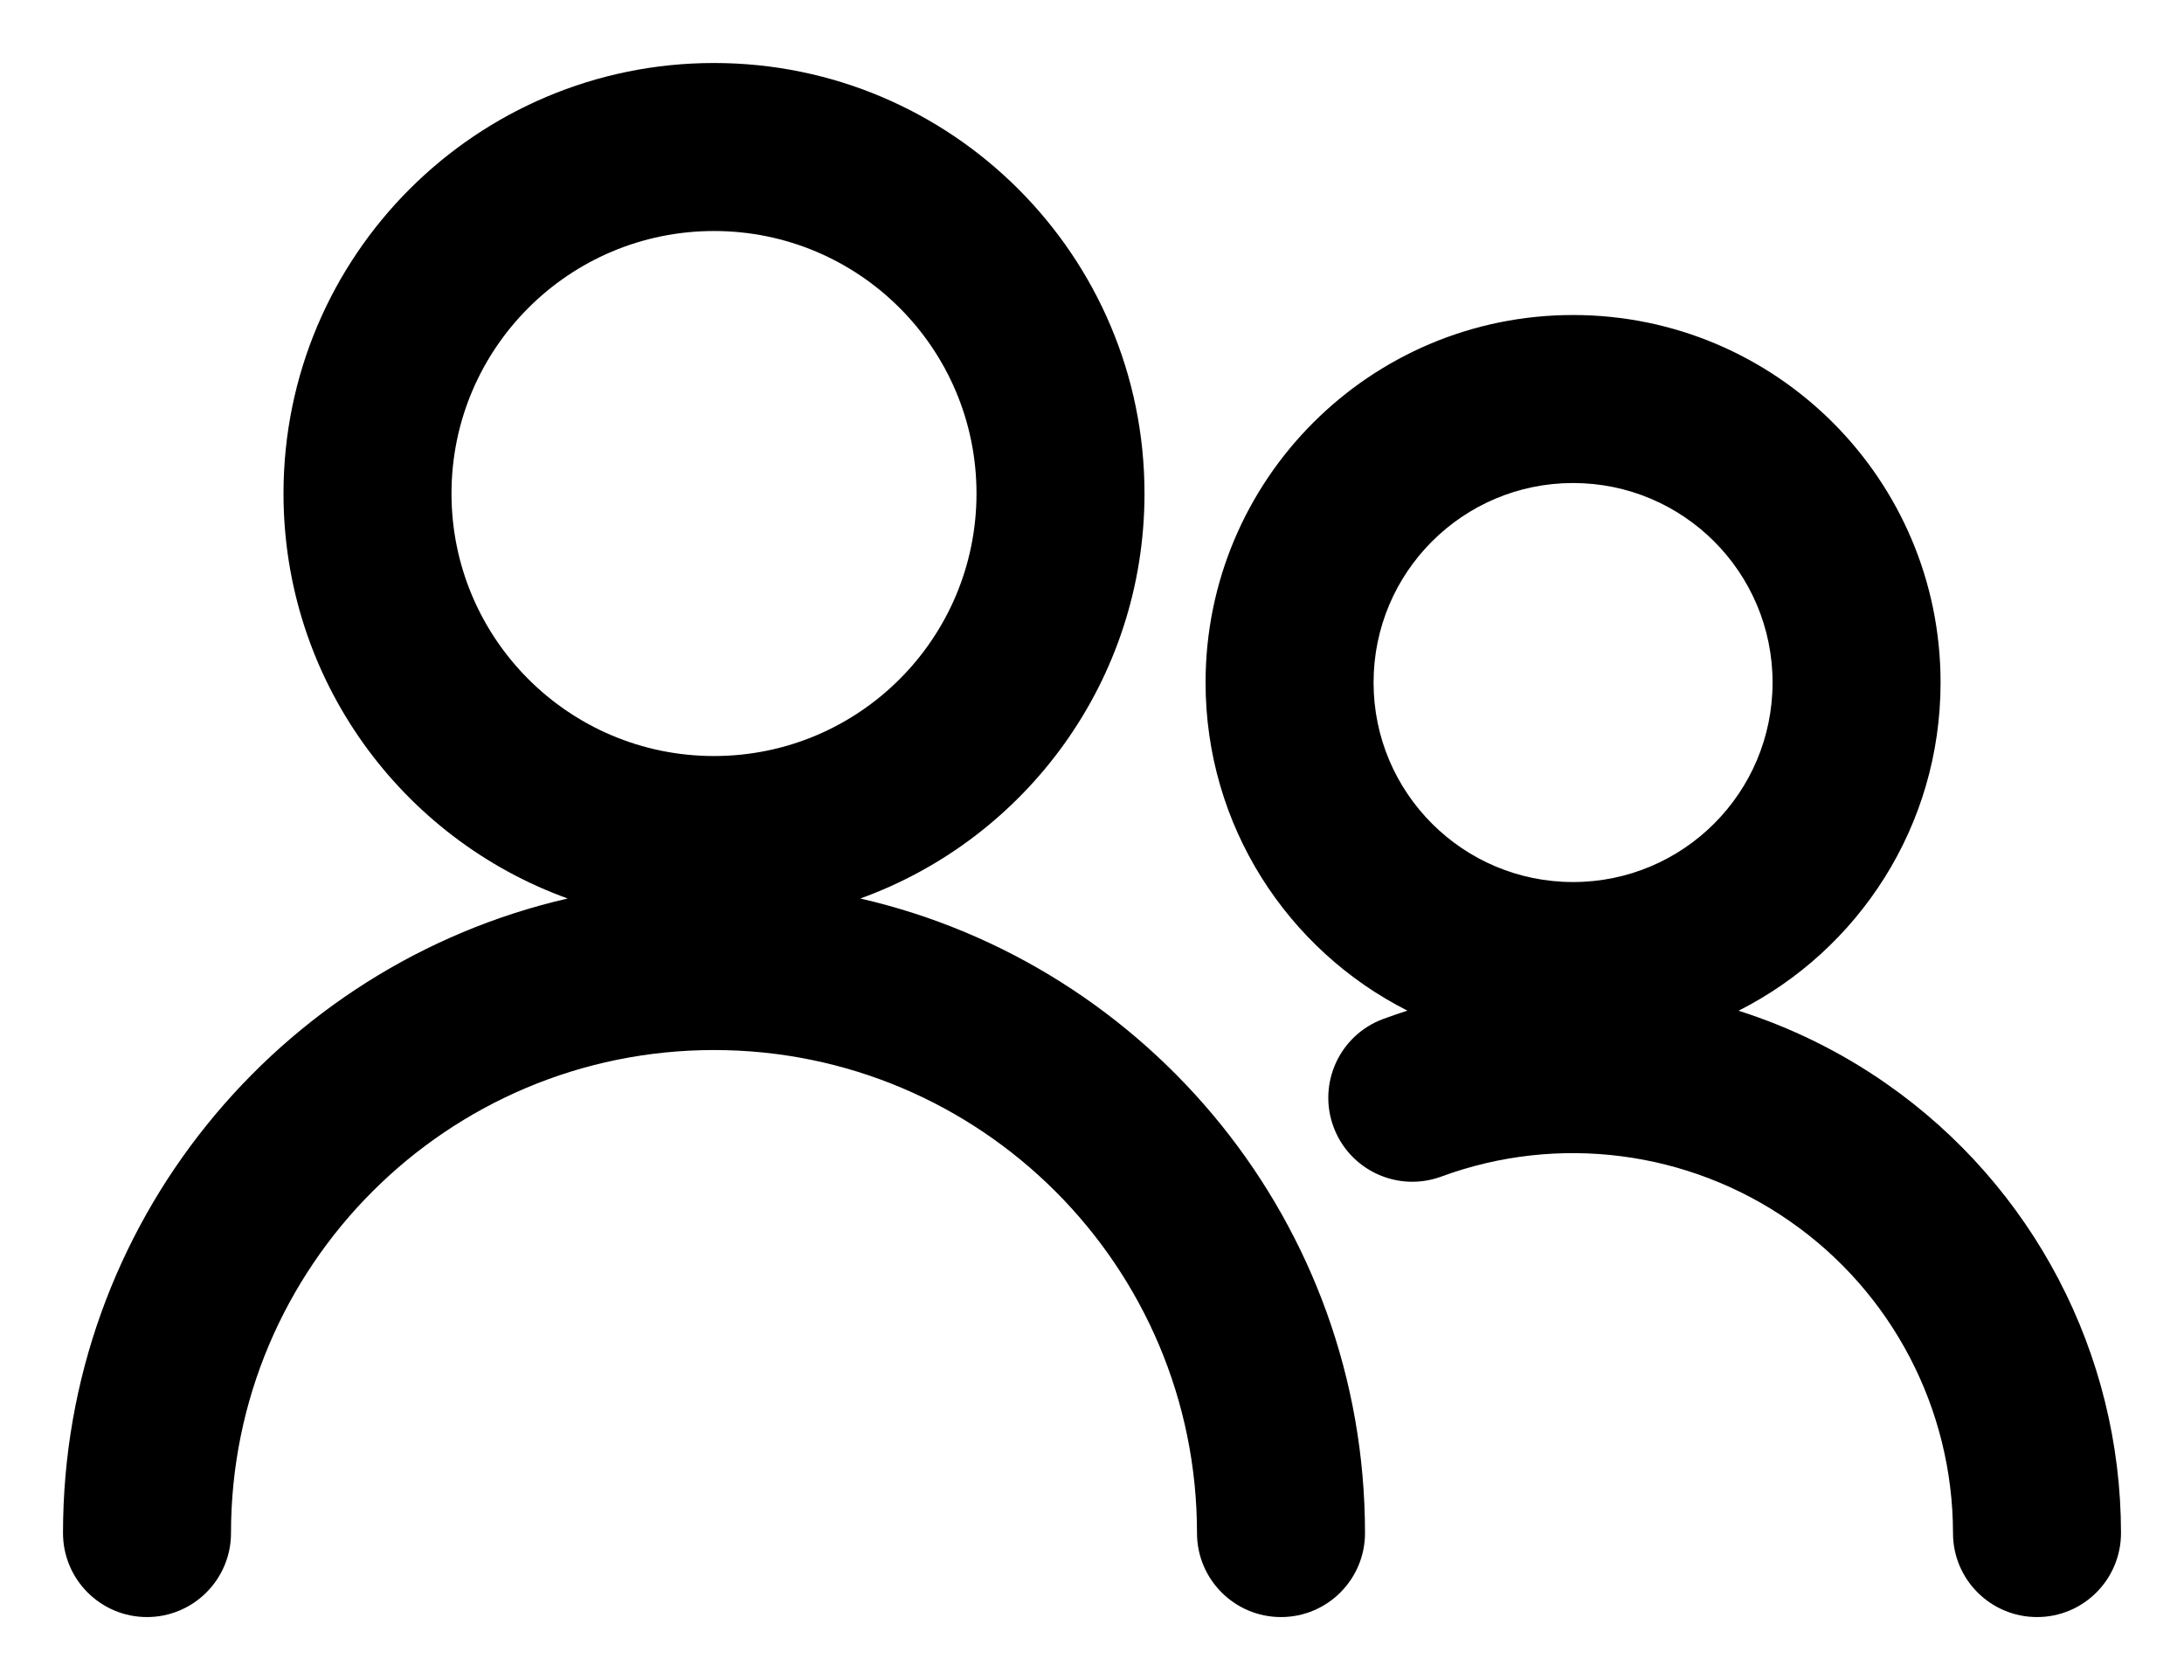 <?xml version="1.0" encoding="UTF-8"?>
<svg width="26px" height="20px" viewBox="0 0 26 20" version="1.1" xmlns="http://www.w3.org/2000/svg" xmlns:xlink="http://www.w3.org/1999/xlink">
    <!-- Generator: Sketch 51.2 (57519) - http://www.bohemiancoding.com/sketch -->
    <title>Combined Shape</title>
    <desc>Created with Sketch.</desc>
    <defs></defs>
    <g id="Symbols" stroke="none" stroke-width="1" fill="none" fill-rule="evenodd">
        <path d="M16.755,12.031 C15.329,11.31 14.352,9.832 14.352,8.125 C14.352,5.709 16.311,3.75 18.727,3.75 C21.143,3.75 23.102,5.709 23.102,8.125 C23.102,9.833 22.124,11.312 20.697,12.032 C21.316,12.229 21.909,12.518 22.455,12.899 C24.205,14.118 25.249,16.116 25.25,18.249 C25.25,18.802 24.803,19.25 24.251,19.25 C23.698,19.25 23.25,18.803 23.25,18.251 C23.249,16.771 22.525,15.385 21.311,14.54 C20.098,13.694 18.547,13.495 17.159,14.006 C16.641,14.197 16.066,13.932 15.875,13.414 C15.684,12.896 15.949,12.321 16.467,12.13 C16.563,12.095 16.658,12.062 16.755,12.031 Z M6.758,10.696 C4.785,9.984 3.375,8.094 3.375,5.875 C3.375,3.045 5.67,0.75 8.5,0.75 C11.33,0.75 13.625,3.045 13.625,5.875 C13.625,8.094 12.215,9.984 10.242,10.696 C13.683,11.487 16.25,14.569 16.25,18.25 C16.25,18.802 15.802,19.25 15.25,19.25 C14.698,19.25 14.25,18.802 14.25,18.25 C14.25,15.074 11.676,12.5 8.5,12.5 C5.324,12.5 2.75,15.074 2.75,18.25 C2.75,18.802 2.302,19.25 1.75,19.25 C1.198,19.25 0.75,18.802 0.75,18.25 C0.75,14.569 3.317,11.487 6.758,10.696 Z M8.5,9 C10.226,9 11.625,7.601 11.625,5.875 C11.625,4.149 10.226,2.75 8.5,2.75 C6.774,2.75 5.375,4.149 5.375,5.875 C5.375,7.601 6.774,9 8.5,9 Z M18.727,10.5 C20.039,10.5 21.102,9.437 21.102,8.125 C21.102,6.813 20.039,5.75 18.727,5.75 C17.415,5.75 16.352,6.813 16.352,8.125 C16.352,9.437 17.415,10.5 18.727,10.5 Z" id="Combined-Shape" fill="#000000" fill-rule="nonzero"></path>
    </g>
</svg>